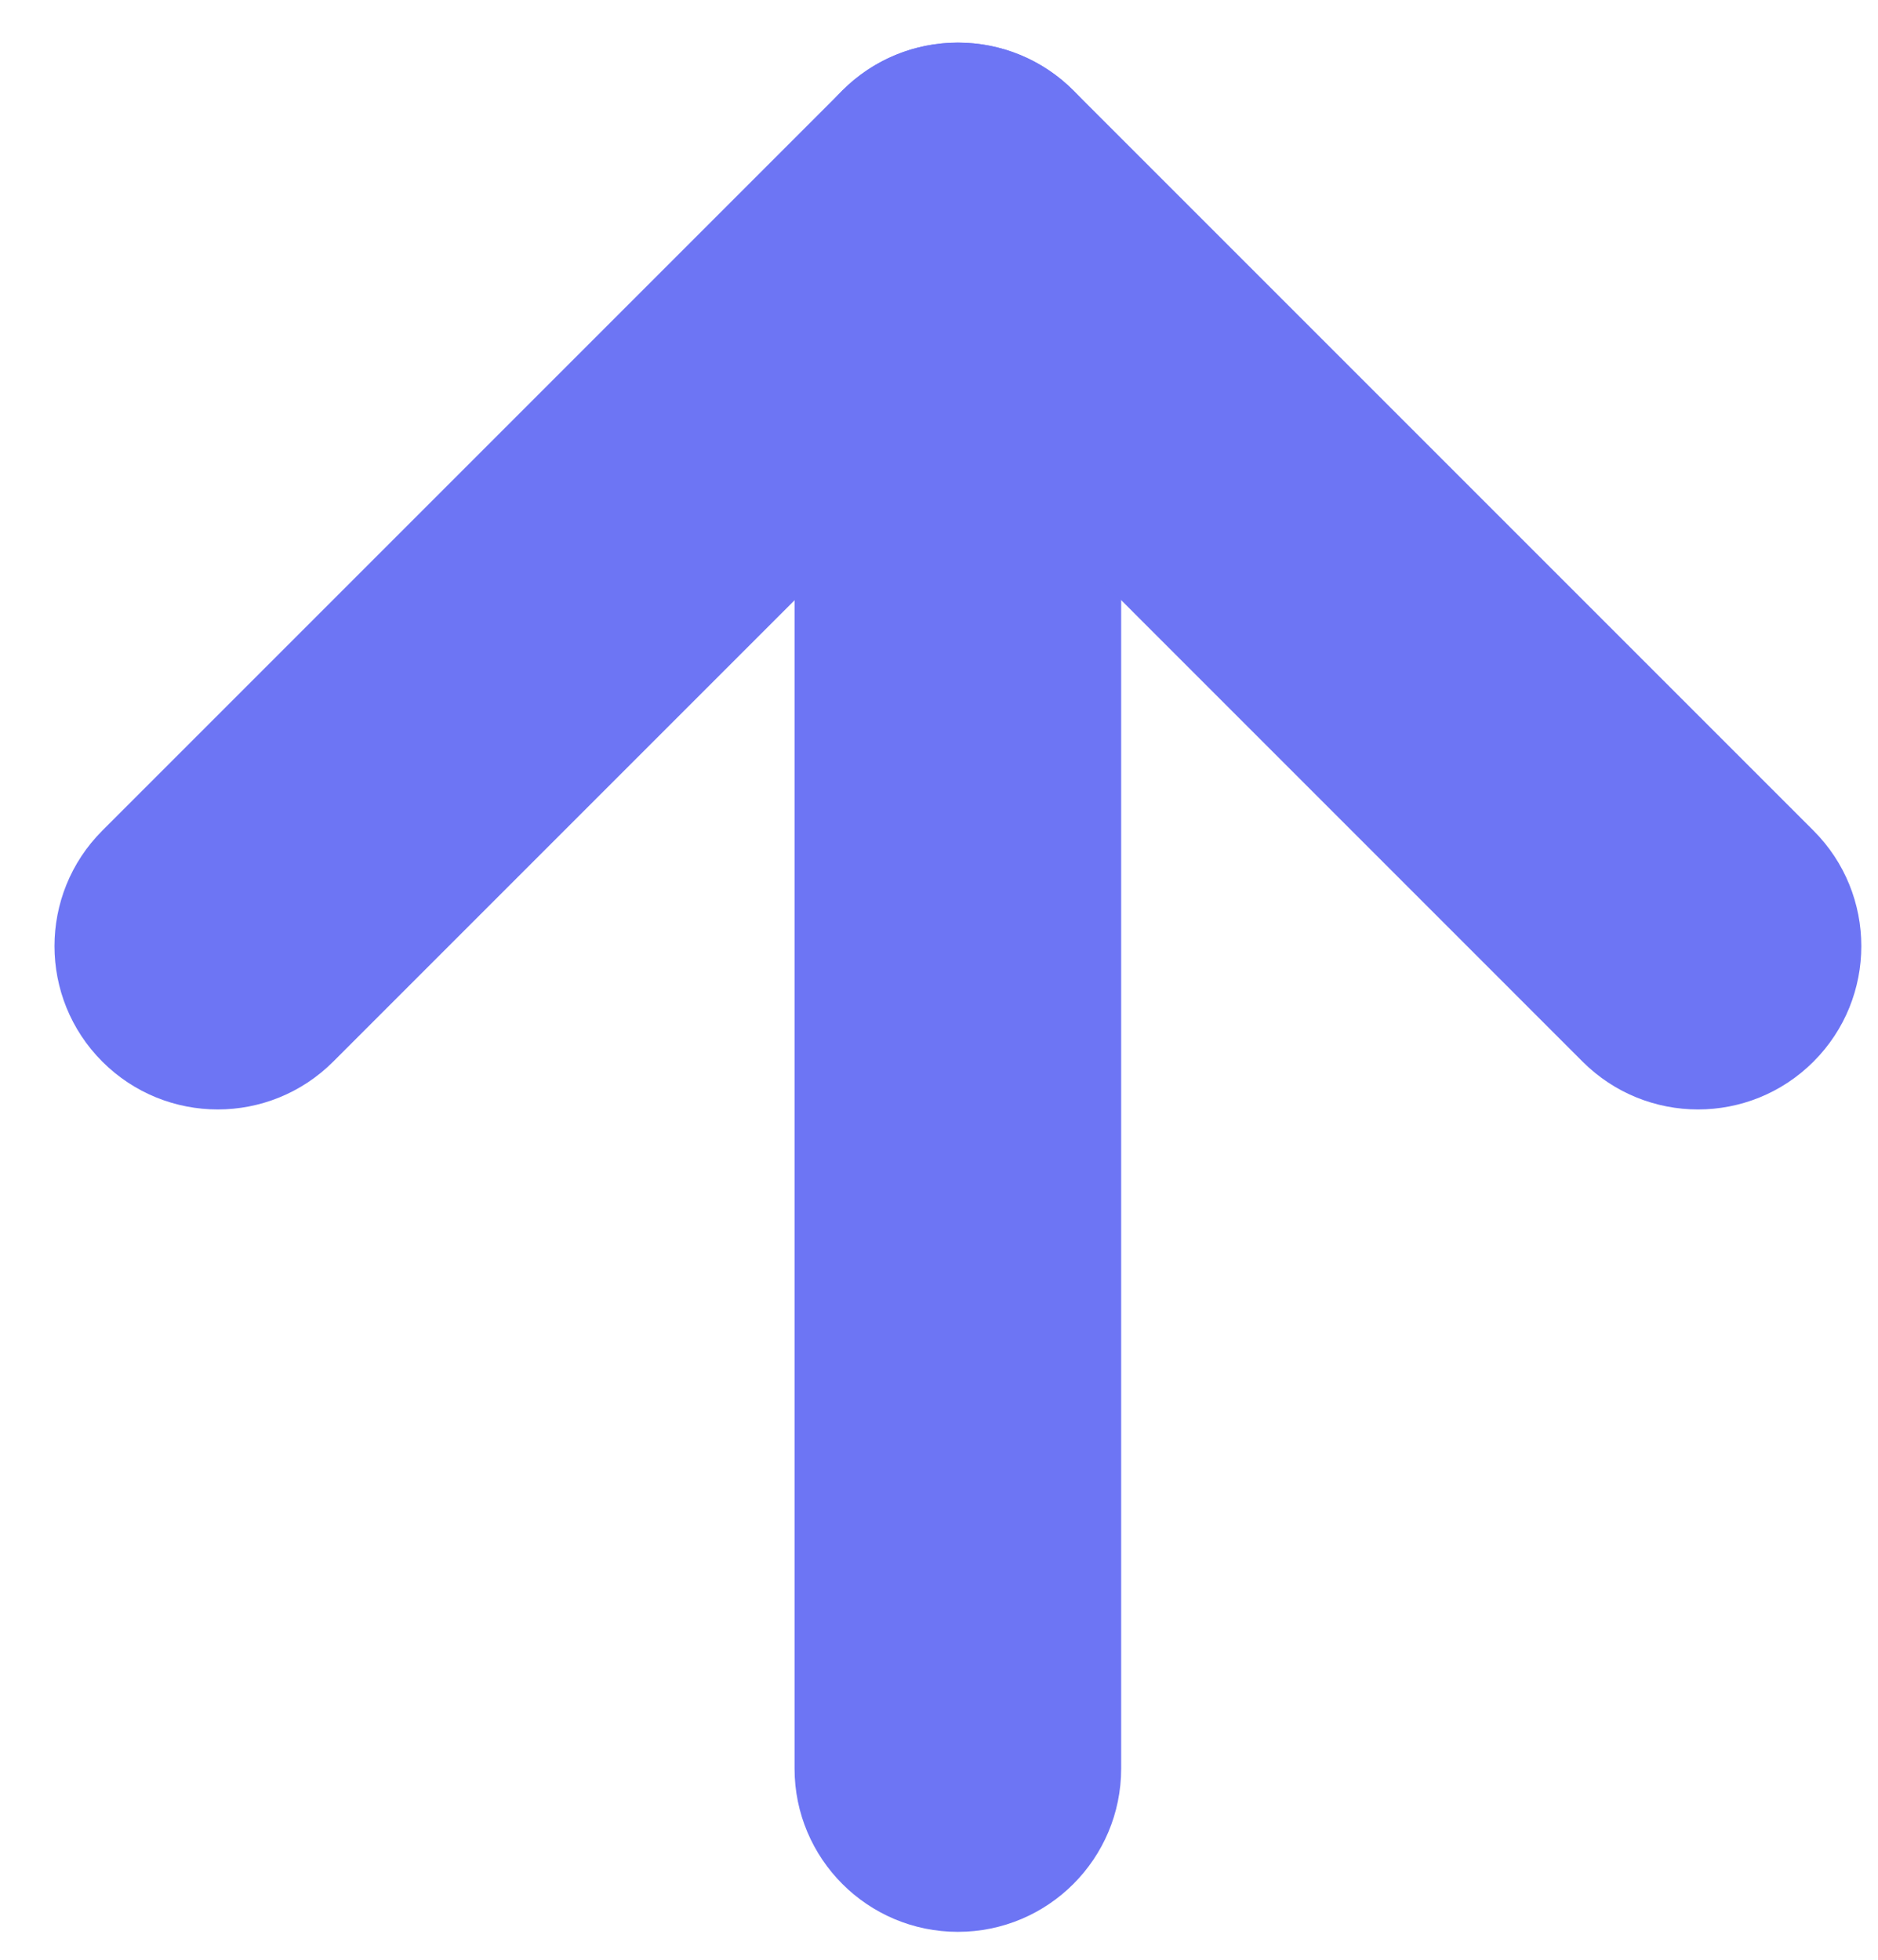 <svg width="23" height="24" viewBox="0 0 23 24" fill="none" xmlns="http://www.w3.org/2000/svg">
<path fill-rule="evenodd" clip-rule="evenodd" d="M11.731 0.522C12.836 0.522 13.731 1.417 13.731 2.522V21.658C13.731 22.763 12.836 23.658 11.731 23.658C10.627 23.658 9.731 22.763 9.731 21.658V2.522C9.731 1.417 10.627 0.522 11.731 0.522Z" fill="#6D75F4"/>
<path fill-rule="evenodd" clip-rule="evenodd" d="M10.317 1.108C11.098 0.327 12.365 0.327 13.146 1.108L22.21 10.172C22.991 10.953 22.991 12.22 22.21 13.001C21.429 13.782 20.163 13.782 19.382 13.001L11.732 5.35L4.081 13.001C3.3 13.782 2.034 13.782 1.253 13.001C0.472 12.22 0.472 10.953 1.253 10.172L10.317 1.108Z" fill="#6D75F4"/>
</svg>
